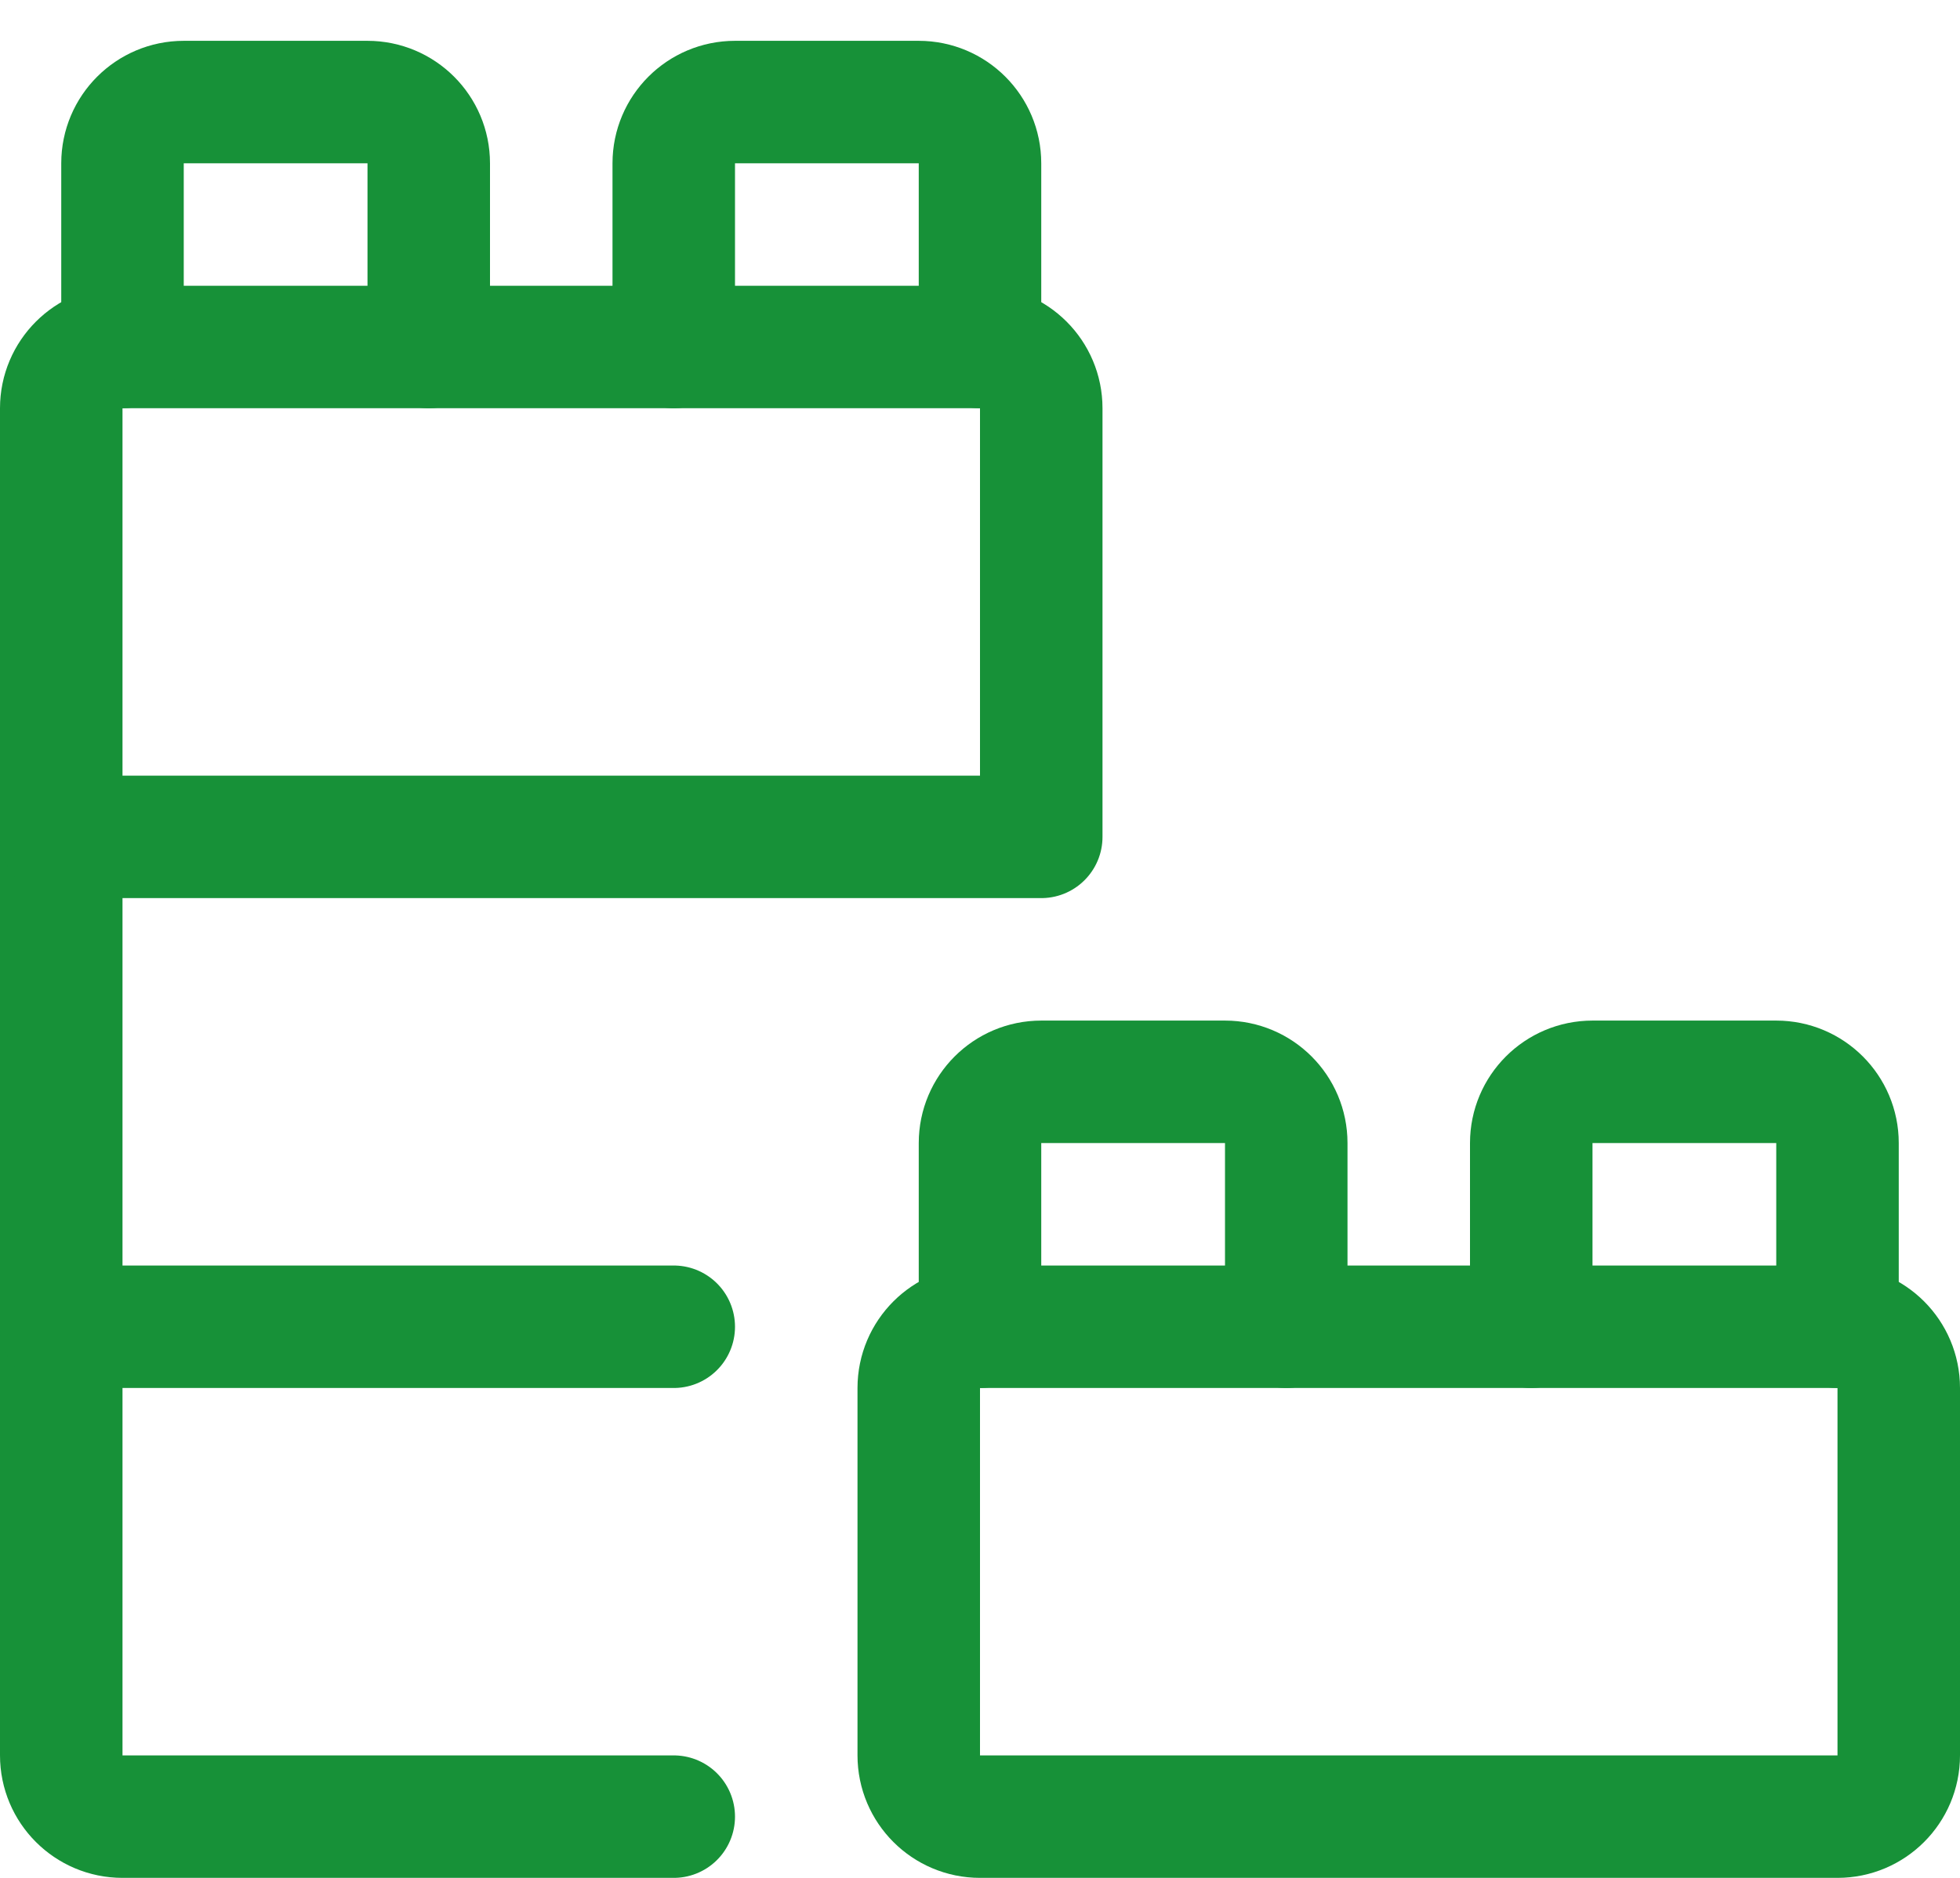 <svg width="24" height="23" viewBox="0 0 24 23" fill="none" xmlns="http://www.w3.org/2000/svg">
<path d="M8.25 22.25H1.5C1.086 22.25 0.75 21.914 0.75 21.5V16.25" stroke="#179138" stroke-width="1.5" stroke-linecap="round" stroke-linejoin="round"/>
<path d="M8.25 16.25H0.75V10.25" stroke="#179138" stroke-width="1.5" stroke-linecap="round" stroke-linejoin="round"/>
<path d="M12.75 10.25H0.75V5C0.75 4.586 1.086 4.25 1.5 4.25H12C12.414 4.25 12.75 4.586 12.75 5V10.25" stroke="#179138" stroke-width="1.5" stroke-linecap="round" stroke-linejoin="round"/>
<path d="M1.5 4.25V2C1.5 1.586 1.836 1.25 2.25 1.25H4.5C4.914 1.25 5.25 1.586 5.25 2V4.25" stroke="#179138" stroke-width="1.5" stroke-linecap="round" stroke-linejoin="round"/>
<path d="M8.25 4.25V2C8.25 1.586 8.586 1.25 9 1.25H11.25C11.664 1.25 12 1.586 12 2V4.25" stroke="#179138" stroke-width="1.5" stroke-linecap="round" stroke-linejoin="round"/>
<path d="M12 16.25V14C12 13.586 12.336 13.25 12.75 13.25H15C15.414 13.25 15.75 13.586 15.75 14V16.25" stroke="#179138" stroke-width="1.5" stroke-linecap="round" stroke-linejoin="round"/>
<path d="M18.75 16.25V14C18.75 13.586 19.086 13.25 19.5 13.25H21.75C22.164 13.25 22.5 13.586 22.5 14V16.25" stroke="#179138" stroke-width="1.5" stroke-linecap="round" stroke-linejoin="round"/>
<path fill-rule="evenodd" clip-rule="evenodd" d="M11.25 17C11.25 16.586 11.586 16.25 12 16.25H22.5C22.914 16.25 23.25 16.586 23.25 17V21.5C23.25 21.914 22.914 22.25 22.5 22.25H12C11.586 22.25 11.25 21.914 11.25 21.5V17Z" stroke="#179138" stroke-width="1.5" stroke-linecap="round" stroke-linejoin="round"/>
</svg>
